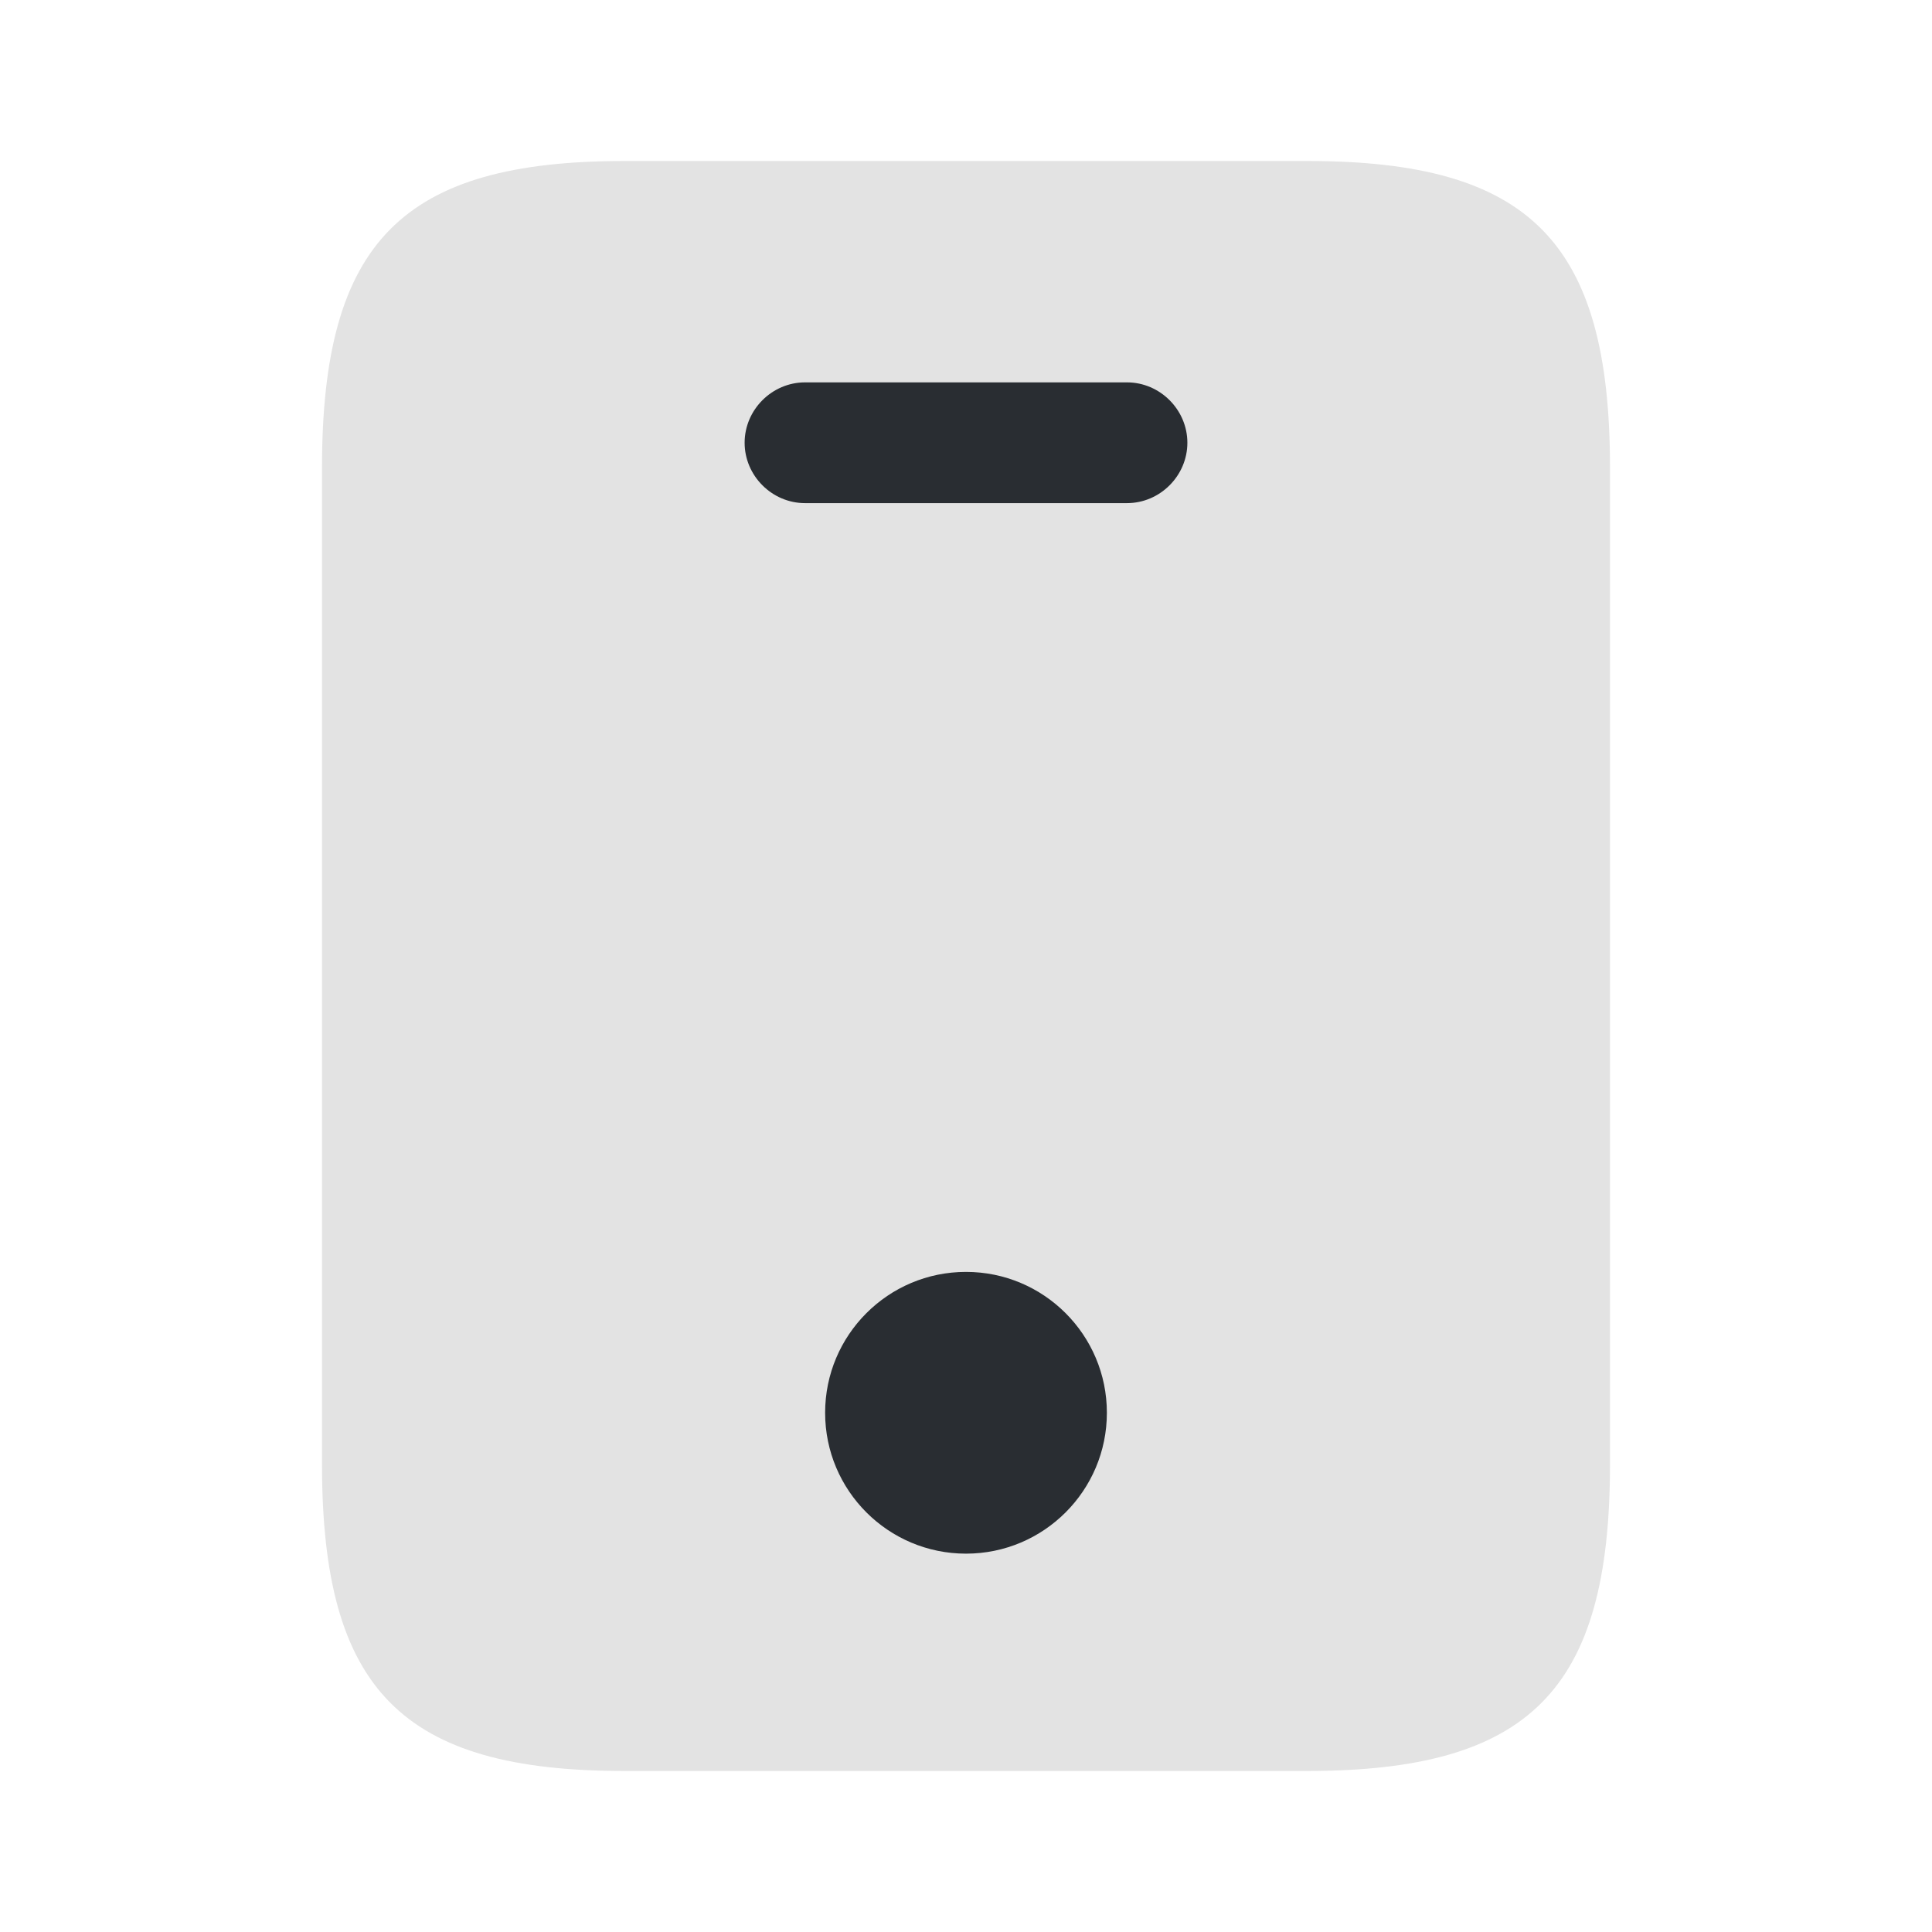 <svg width="120" height="120" viewBox="0 0 120 120" fill="none" xmlns="http://www.w3.org/2000/svg" xmlns:xlink="http://www.w3.org/1999/xlink">
<path d="M81.2,10L38.8,10C25,10 20,15 20,29.05L20,90.95C20,105 25,110 38.8,110L81.15,110C95,110 100,105 100,90.95L100,29.05C100,15 95,10 81.2,10Z" fill="#E3E3E3"/>
<path d="M70,31.25L50,31.25C47.95,31.25 46.25,29.55 46.25,27.5C46.25,25.45 47.95,23.75 50,23.75L70,23.75C72.05,23.75 73.75,25.45 73.75,27.5C73.75,29.55 72.05,31.25 70,31.25Z" fill="#292D32"/>
<path d="M60,96.5C64.832,96.5 68.75,92.582 68.75,87.75C68.75,82.918 64.832,79 60,79C55.168,79 51.25,82.918 51.25,87.75C51.25,92.582 55.168,96.5 60,96.5Z" fill="#292D32"/>
</svg>
